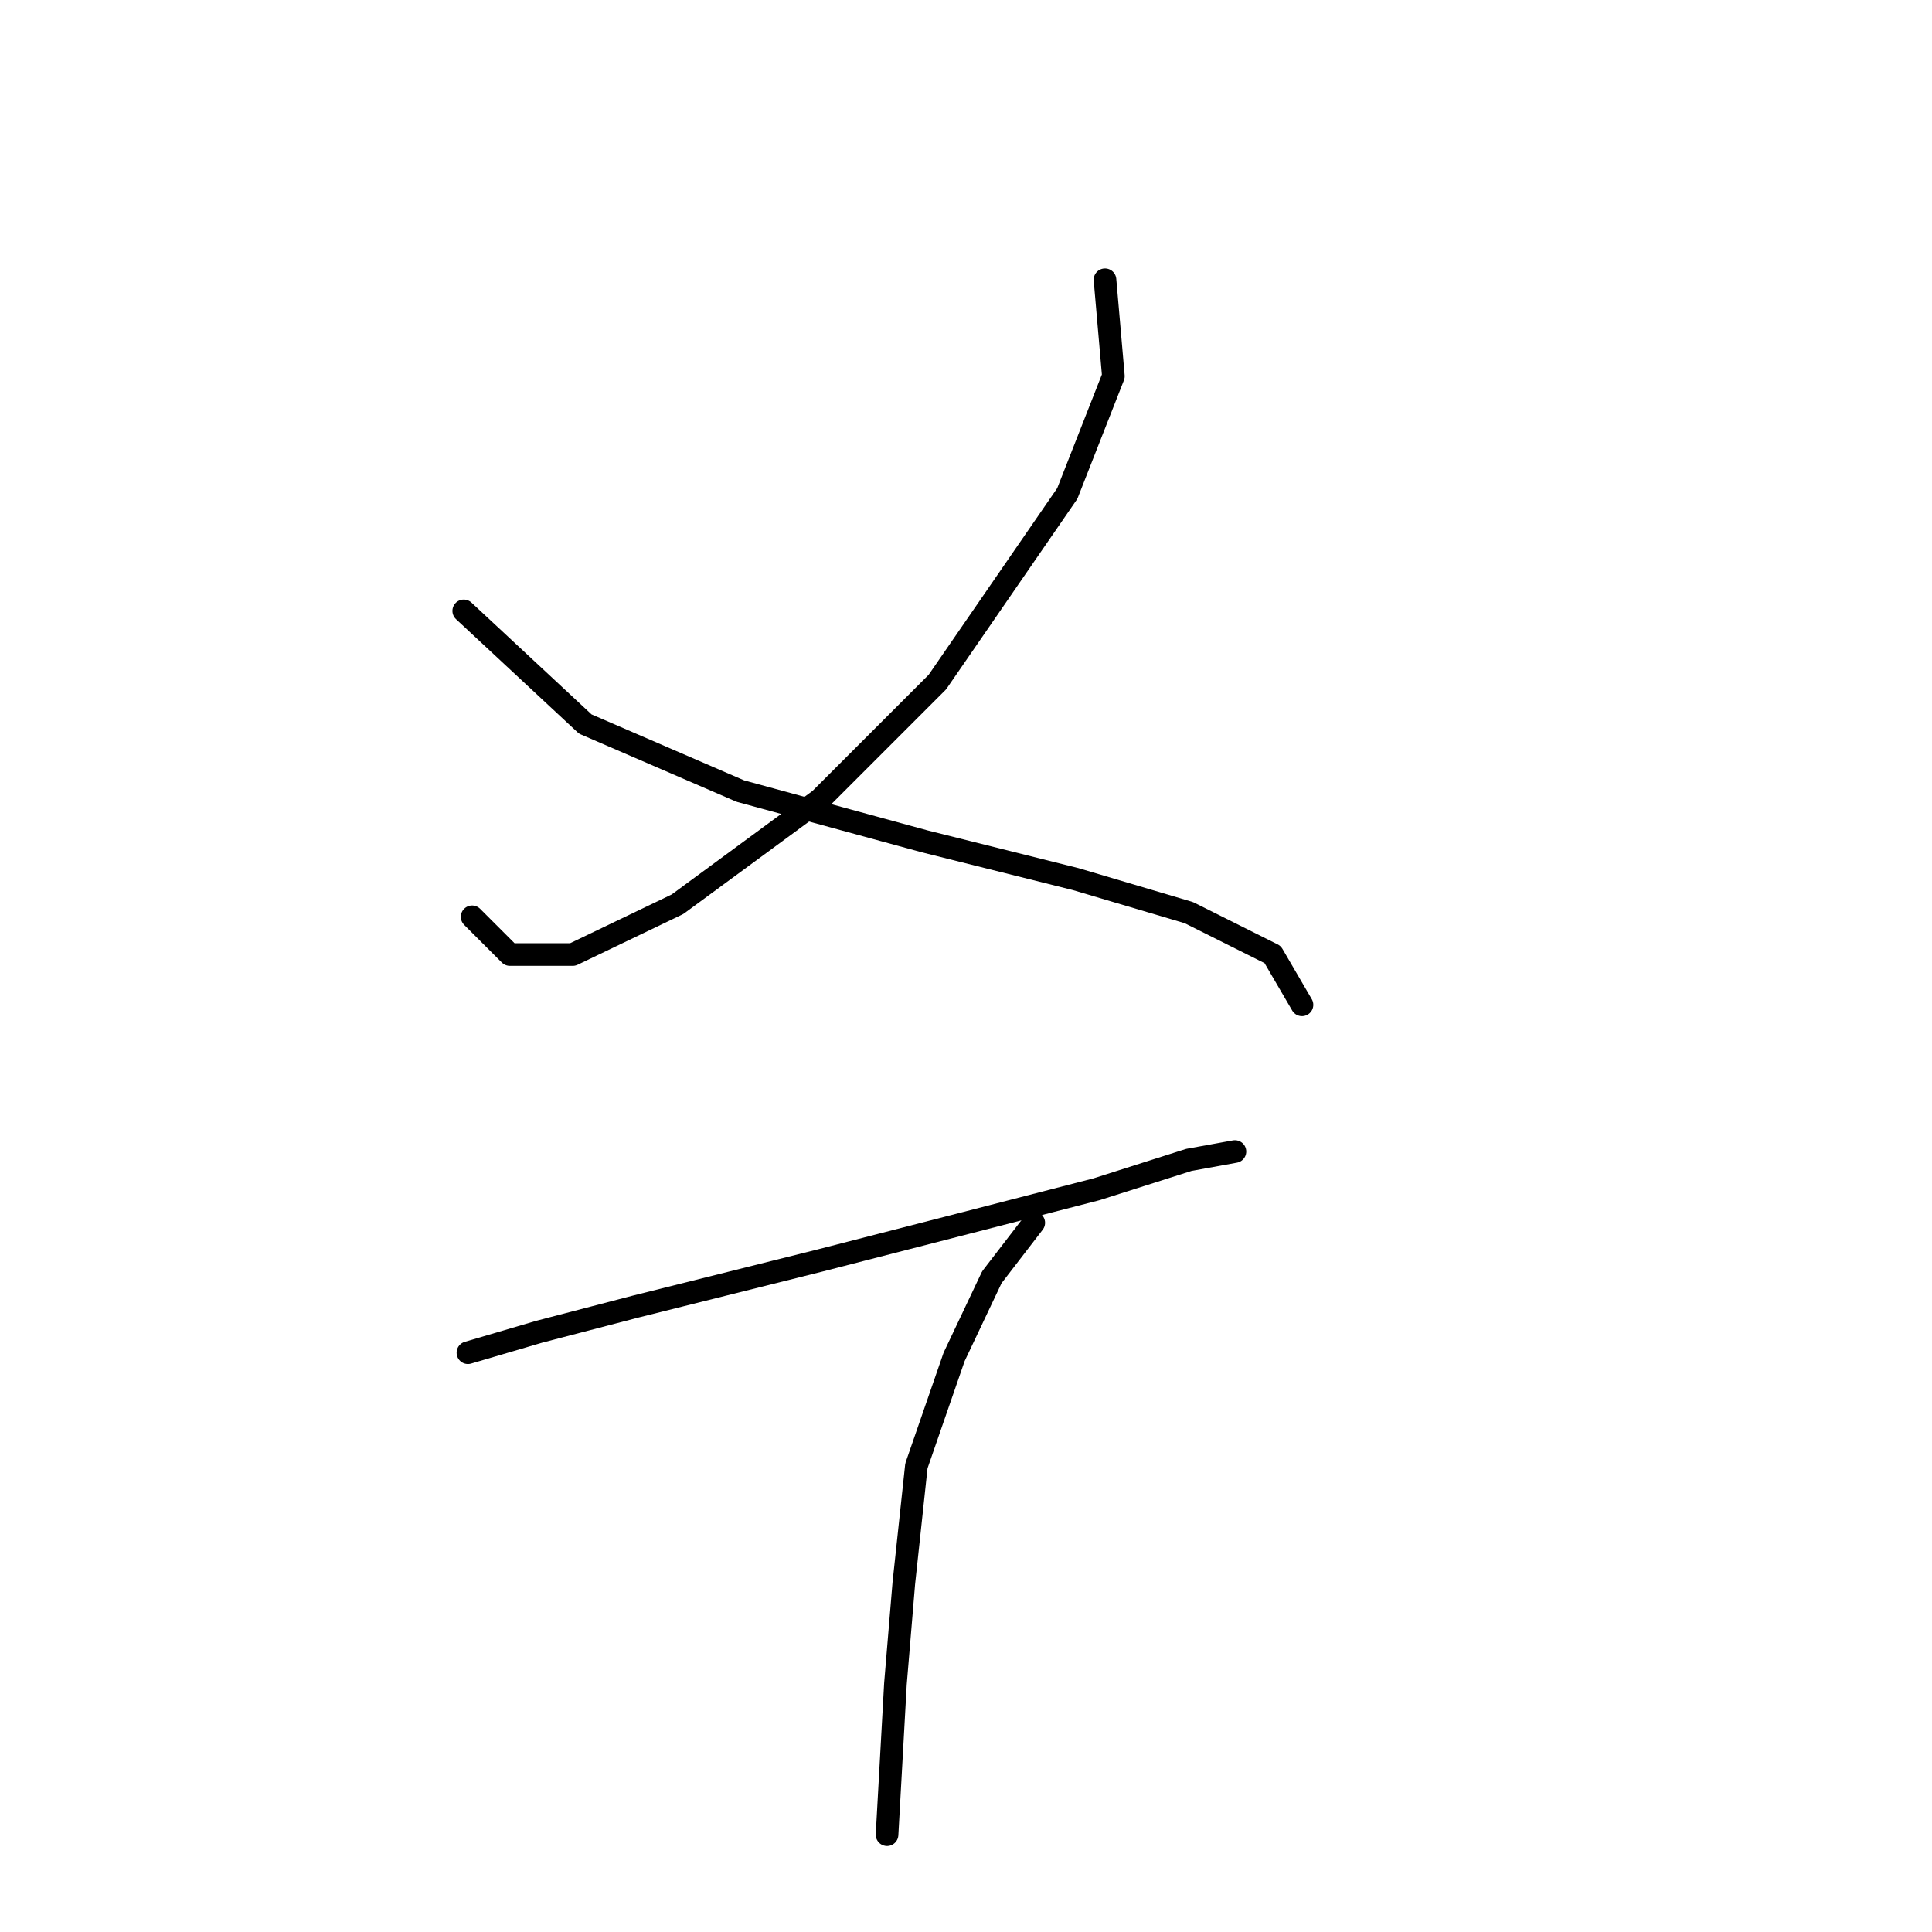 <?xml version="1.0" standalone="no"?>
    <svg width="256" height="256" xmlns="http://www.w3.org/2000/svg" version="1.1">
    <polyline stroke="black" stroke-width="3" stroke-linecap="round" fill="transparent" stroke-linejoin="round" points="146.418 37.07 147.528 49.844 141.42 65.393 124.204 90.384 108.654 105.934 89.772 119.818 75.888 126.482 67.558 126.482 62.56 121.484 62.56 121.484 " />
        <polyline stroke="black" stroke-width="3" stroke-linecap="round" fill="transparent" stroke-linejoin="round" points="61.449 80.943 77.554 95.938 98.102 104.823 122.538 111.488 142.53 116.486 157.525 120.929 168.632 126.482 172.519 133.146 172.519 133.146 " />
        <polyline stroke="black" stroke-width="3" stroke-linecap="round" fill="transparent" stroke-linejoin="round" points="62.004 179.241 71.445 176.464 84.218 173.132 108.654 167.023 128.091 162.025 145.307 157.582 157.525 153.694 163.634 152.584 163.634 152.584 " />
        <polyline stroke="black" stroke-width="3" stroke-linecap="round" fill="transparent" stroke-linejoin="round" points="136.977 162.025 131.423 169.244 126.425 179.796 121.427 194.235 119.761 209.785 118.65 223.114 118.095 233.11 117.539 243.106 117.539 243.106 " />
        </svg>